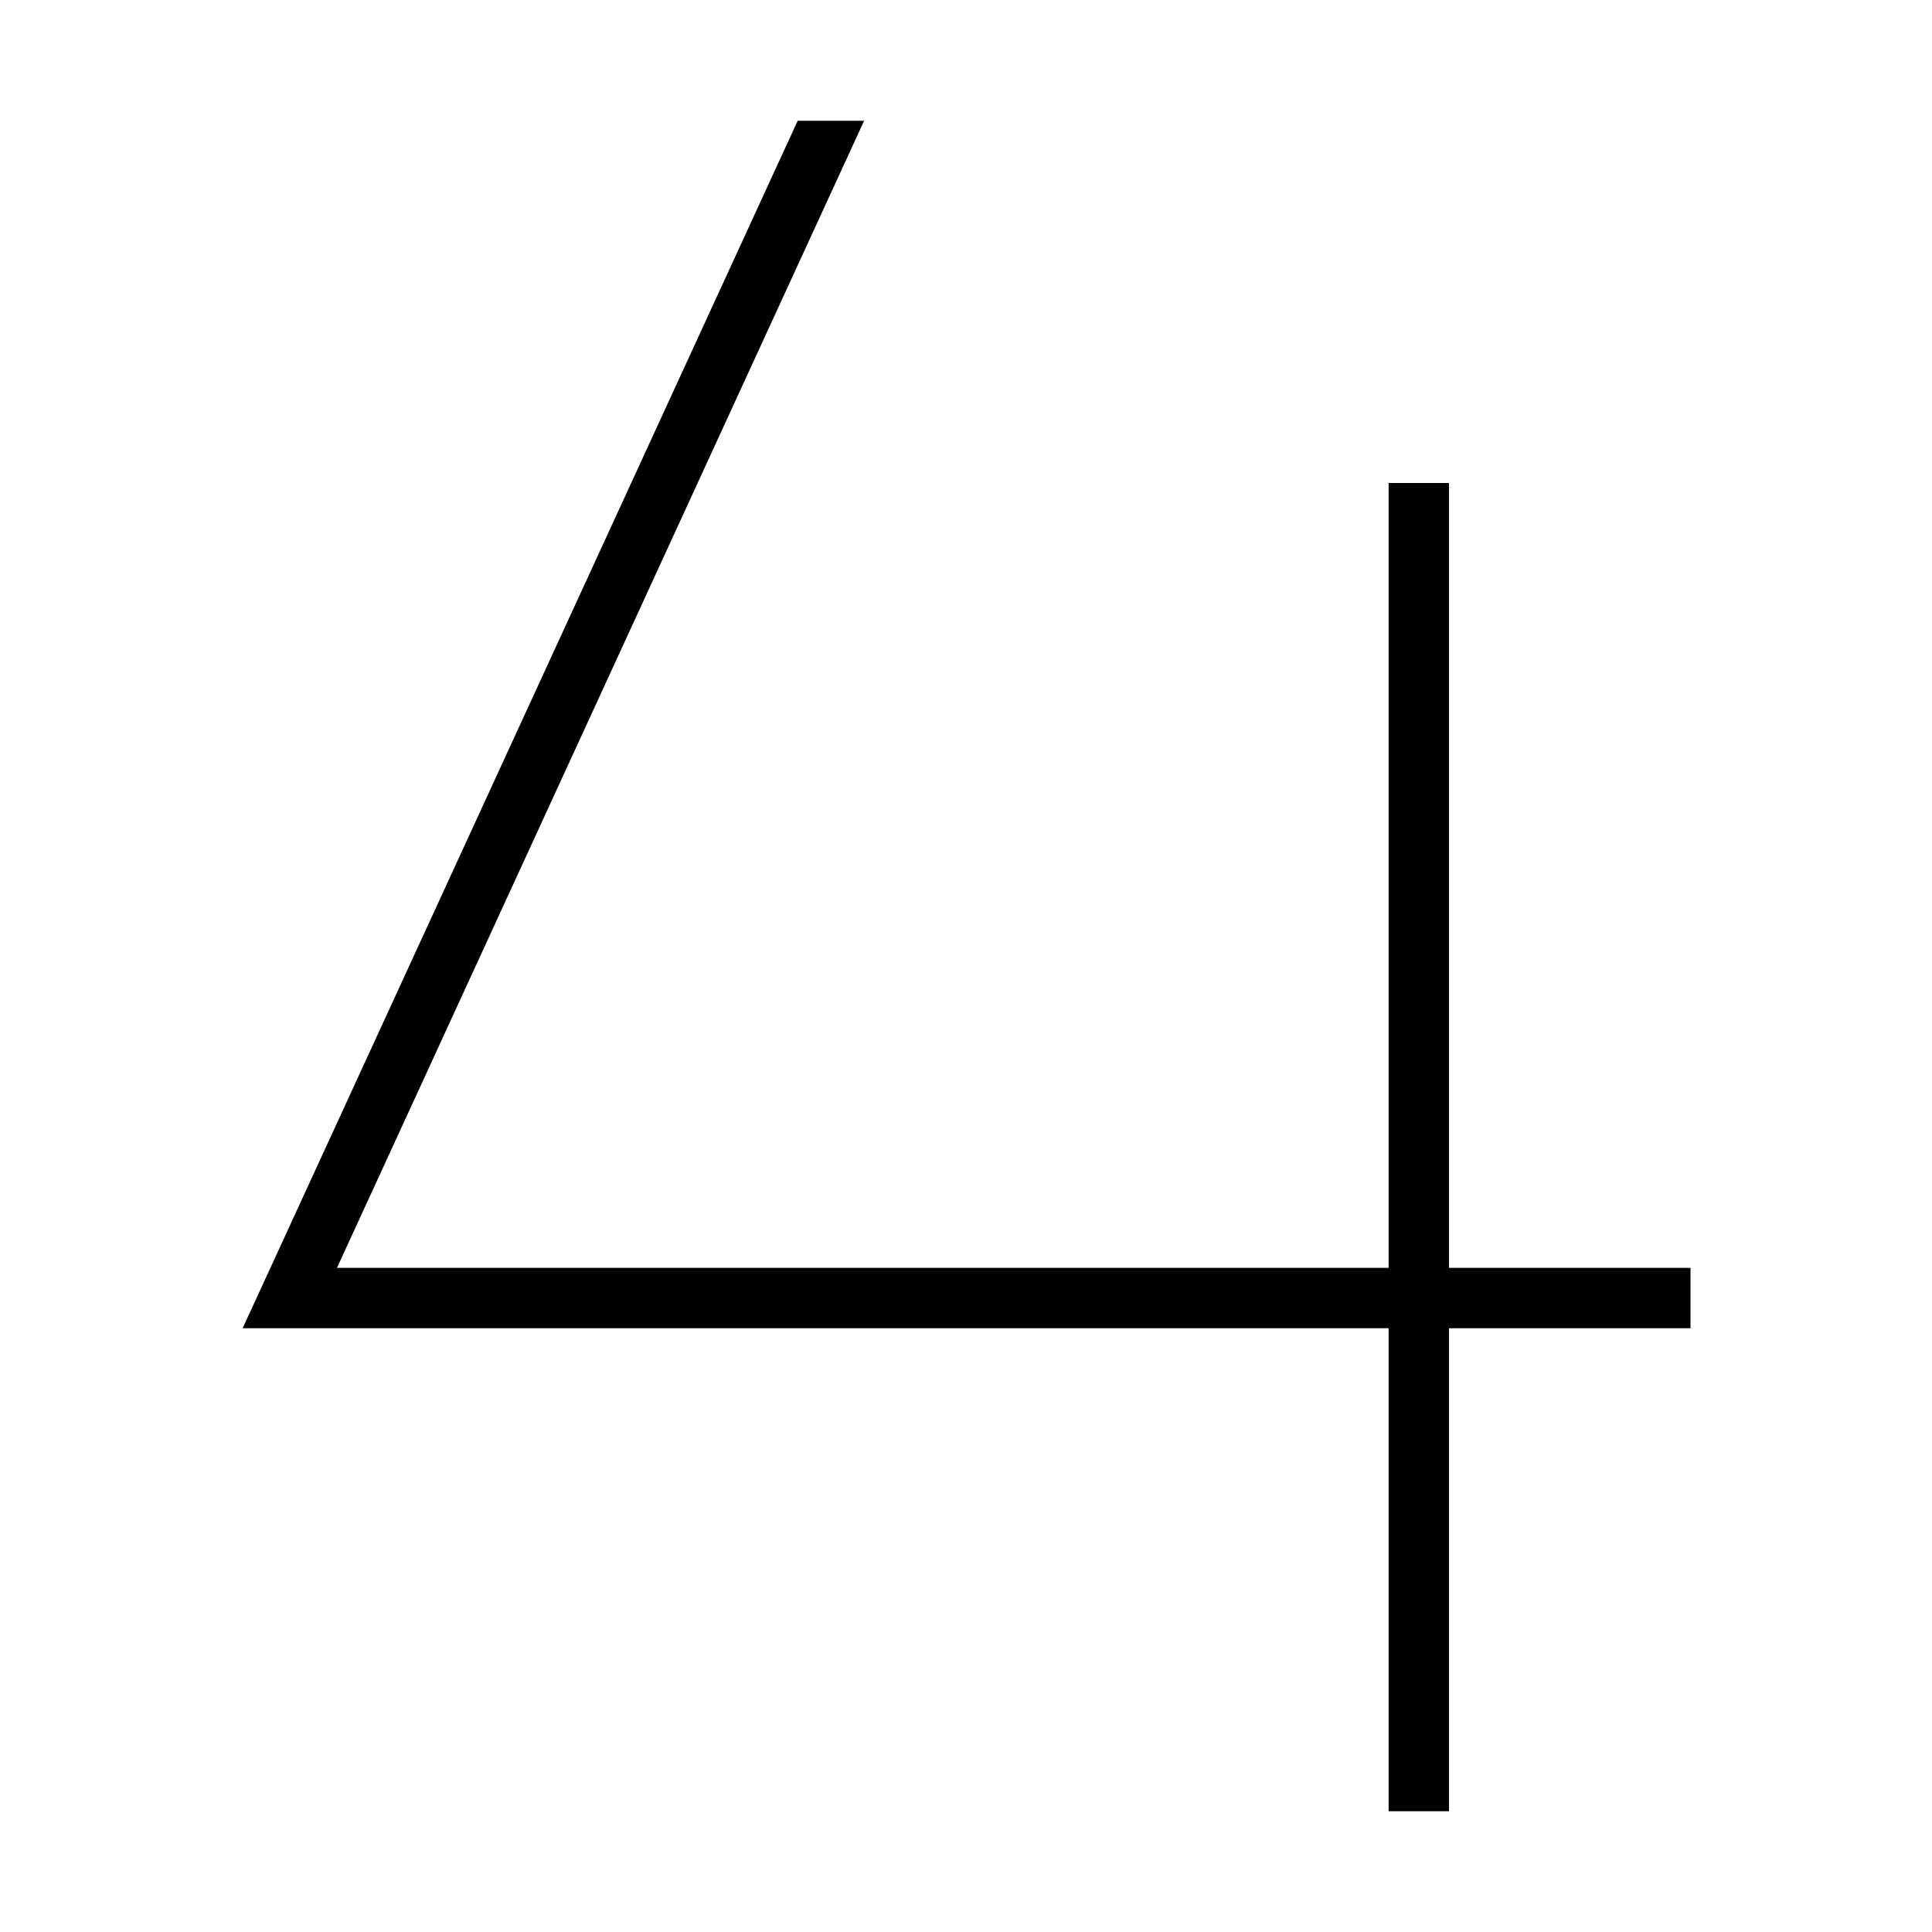 <svg xmlns="http://www.w3.org/2000/svg" width="24" height="24" viewBox="0 0 384 512"><path d="M5.5 340.7L147.4 32 165 32 25.3 336 304 336l0-200 0-8 16 0 0 8 0 200 56 0 8 0 0 16-8 0-56 0 0 120 0 8-16 0 0-8 0-120L12.8 352 .3 352l5.2-11.3z"/></svg>